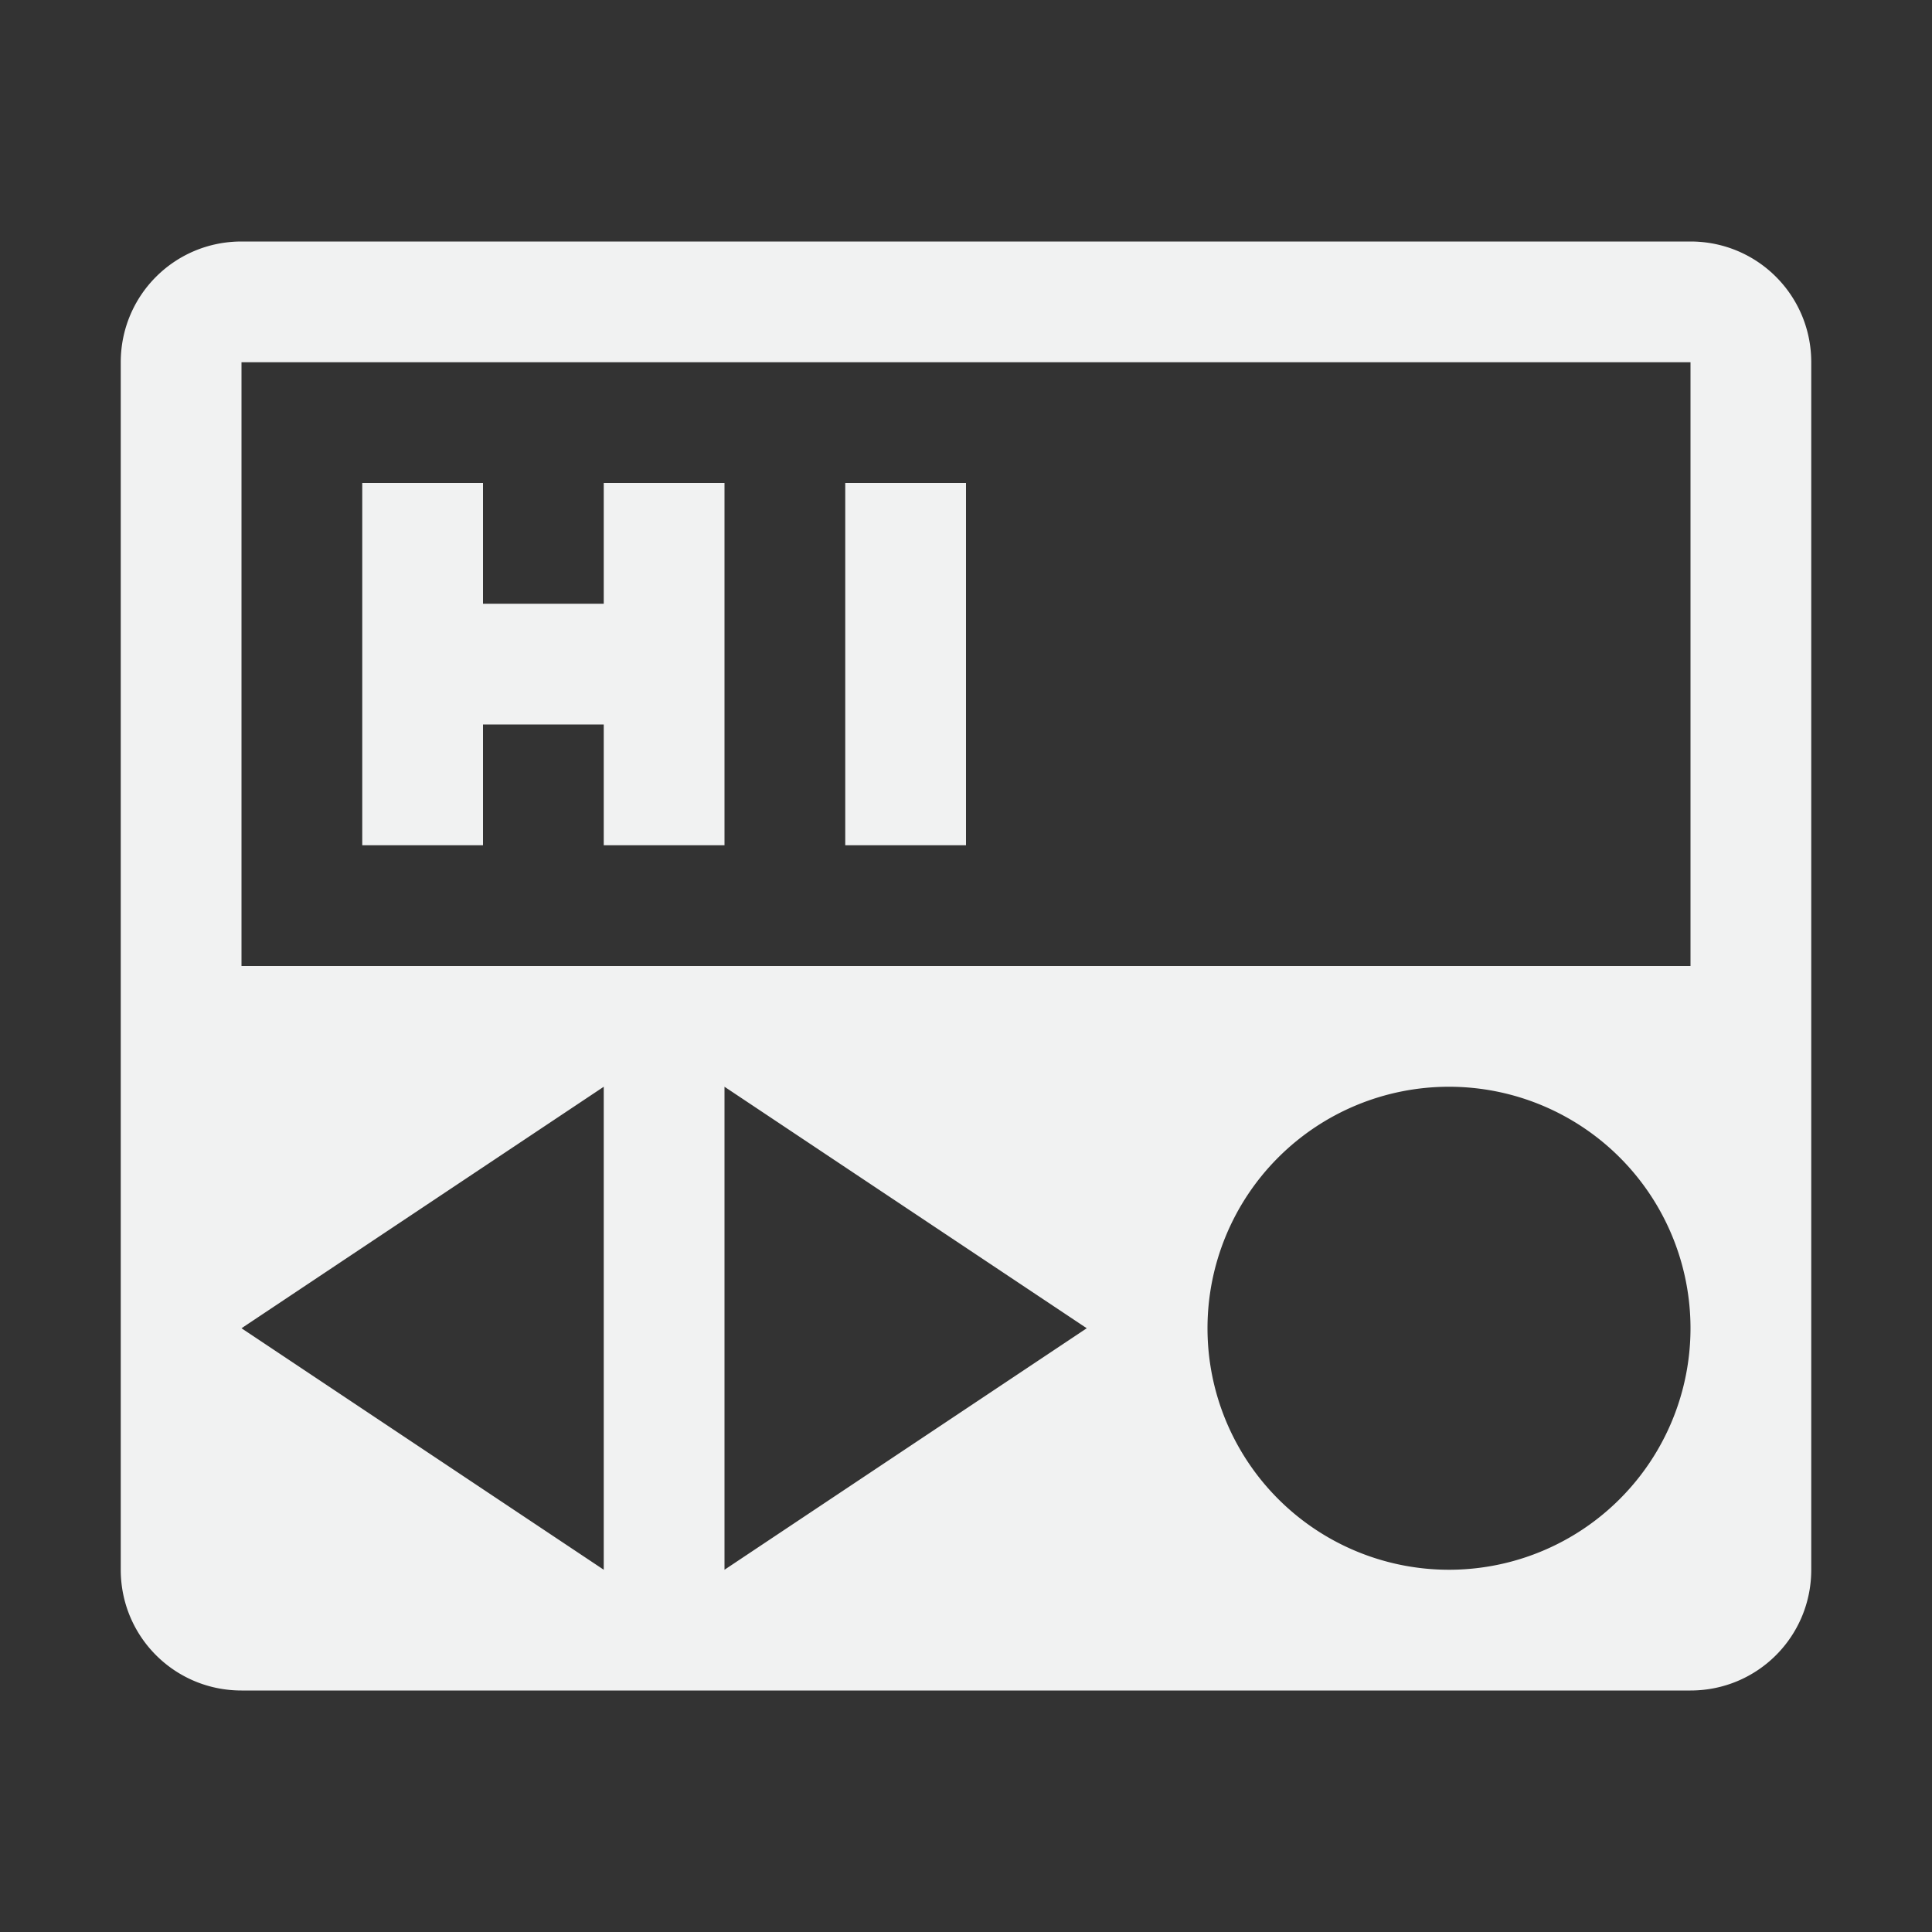 <?xml version="1.0" encoding="UTF-8"?>
<svg version="1.1" viewBox="0 0 16 16" width="32" height="32" xmlns="http://www.w3.org/2000/svg">
<rect x="0" y="0" width="16" height="16" fill="#333333" stroke="none"/>
<path d="m2 2c-0.554 0-1 0.446-1 1v10c0 0.554 0.446 1 1 1h12c0.554 0 1-0.446 1-1v-10c0-0.554-0.446-1-1-1h-12zm0 1h12v5h-12v-5zm3 6v4l-3-2 3-2zm1 0 3 2-3 2v-4zm6 0a2 2 0 0 1 2 2 2 2 0 0 1-2 2 2 2 0 0 1-2-2 2 2 0 0 1 2-2z" style="fill:#f1f2f2;paint-order:markers fill stroke"/>
<path d="m3 4v3h1v-1h1v1h1v-3h-1v1h-1v-1h-1zm4 0v3h1v-3h-1z" style="fill:#f1f2f2;paint-order:markers fill stroke"/>
</svg>
